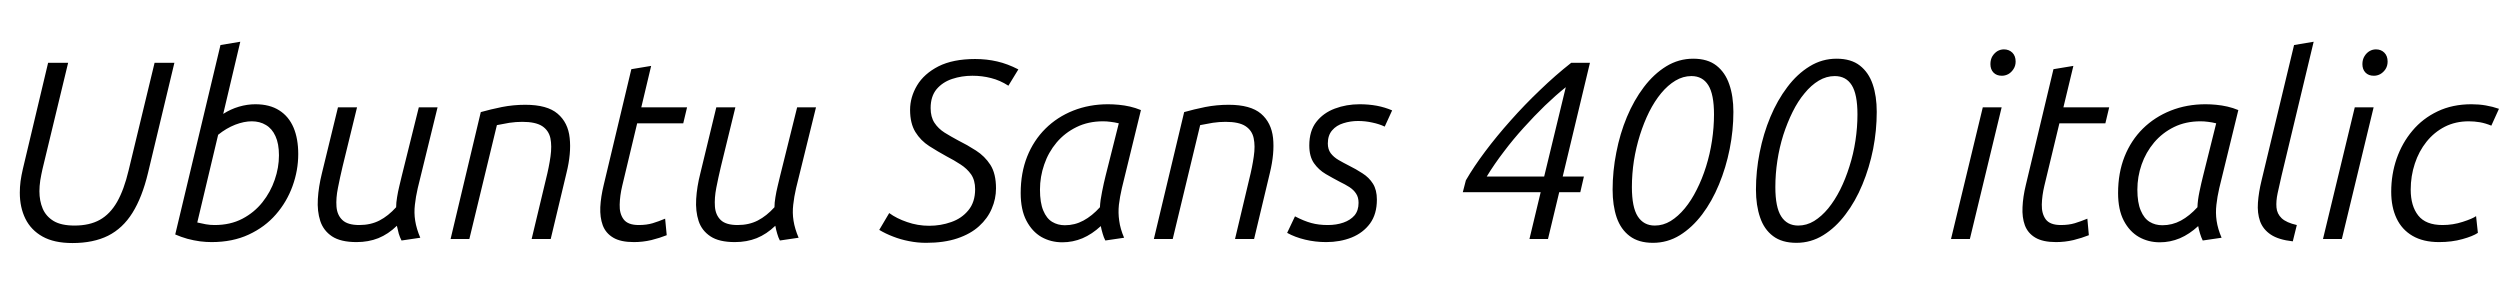 <svg xmlns="http://www.w3.org/2000/svg" xmlns:xlink="http://www.w3.org/1999/xlink" width="235.968" height="28.8"><path fill="black" d="M6.84 22.94L6.84 22.94Q5.11 22.94 4.02 22.33Q2.93 21.72 2.40 20.65Q1.87 19.58 1.87 18.19L1.87 18.19Q1.87 17.66 1.94 17.10Q2.02 16.54 2.16 15.94L2.16 15.94L4.54 5.93L6.43 5.93L4.01 15.96Q3.89 16.49 3.80 17.03Q3.72 17.57 3.72 18.05L3.72 18.05Q3.72 18.96 4.03 19.69Q4.34 20.42 5.06 20.86Q5.78 21.29 7.03 21.29L7.03 21.29Q8.45 21.29 9.42 20.75Q10.39 20.21 11.05 19.06Q11.71 17.90 12.14 16.08L12.14 16.08L14.59 5.93L16.46 5.93L13.97 16.32Q13.42 18.62 12.50 20.09Q11.59 21.55 10.20 22.25Q8.81 22.94 6.84 22.94ZM19.97 22.85L19.97 22.85Q19.46 22.85 18.88 22.78Q18.29 22.70 17.69 22.54Q17.09 22.37 16.54 22.13L16.54 22.13L20.81 4.25L22.68 3.94L21.07 10.75Q21.77 10.30 22.55 10.07Q23.33 9.84 24.10 9.84L24.10 9.84Q25.46 9.84 26.36 10.42Q27.26 10.99 27.71 12.05Q28.15 13.10 28.15 14.54L28.15 14.54Q28.15 16.08 27.61 17.57Q27.07 19.06 26.04 20.24Q25.01 21.43 23.48 22.14Q21.96 22.85 19.97 22.85ZM20.26 21.24L20.26 21.24Q21.74 21.24 22.87 20.65Q24 20.06 24.77 19.09Q25.54 18.12 25.93 16.97Q26.33 15.82 26.33 14.66L26.33 14.66Q26.33 13.56 26.00 12.85Q25.68 12.14 25.10 11.80Q24.53 11.45 23.76 11.45L23.76 11.45Q23.04 11.45 22.20 11.77Q21.36 12.10 20.59 12.72L20.59 12.72L18.62 21Q19.03 21.10 19.43 21.17Q19.82 21.24 20.26 21.24ZM33.65 22.85L33.65 22.85Q32.16 22.85 31.34 22.31Q30.53 21.77 30.23 20.86Q29.93 19.94 30 18.78Q30.07 17.62 30.38 16.37L30.38 16.37L31.90 10.13L33.70 10.13L32.33 15.74Q32.09 16.75 31.90 17.72Q31.70 18.70 31.76 19.50Q31.82 20.30 32.32 20.77Q32.81 21.24 33.91 21.24L33.91 21.24Q34.99 21.24 35.82 20.81Q36.65 20.38 37.39 19.56L37.39 19.56Q37.39 19.13 37.48 18.61Q37.56 18.10 37.69 17.57Q37.82 17.04 37.92 16.61L37.92 16.61L39.53 10.13L41.30 10.13L39.43 17.76Q39.24 18.58 39.16 19.33Q39.07 20.09 39.19 20.84Q39.31 21.60 39.67 22.44L39.67 22.44L37.90 22.70Q37.75 22.42 37.64 22.06Q37.54 21.70 37.46 21.31L37.46 21.31Q36.65 22.10 35.71 22.48Q34.78 22.85 33.65 22.85ZM44.30 22.56L42.53 22.56L45.38 10.58Q46.30 10.32 47.38 10.10Q48.46 9.89 49.58 9.89L49.58 9.89Q51.65 9.89 52.63 10.73Q53.62 11.57 53.77 13.02Q53.93 14.47 53.47 16.32L53.47 16.32L51.98 22.56L50.18 22.56L51.53 16.92Q51.82 15.77 51.96 14.77Q52.10 13.78 51.95 13.04Q51.79 12.31 51.17 11.90Q50.54 11.50 49.30 11.50L49.30 11.50Q48.70 11.50 48.08 11.59Q47.47 11.69 46.90 11.81L46.90 11.81L44.30 22.56ZM59.83 22.85L59.83 22.85Q58.58 22.85 57.88 22.43Q57.17 22.01 56.89 21.26Q56.62 20.52 56.66 19.55Q56.71 18.58 56.98 17.47L56.98 17.47L59.59 6.53L61.46 6.22L60.53 10.13L64.85 10.13L64.49 11.64L60.14 11.64L58.73 17.54Q58.51 18.46 58.49 19.31Q58.46 20.16 58.86 20.70Q59.26 21.24 60.29 21.24L60.29 21.24Q61.03 21.24 61.60 21.07Q62.16 20.90 62.78 20.64L62.78 20.64L62.93 22.20Q62.28 22.46 61.48 22.66Q60.67 22.85 59.83 22.85ZM69.36 22.85L69.36 22.85Q67.87 22.85 67.06 22.31Q66.24 21.77 65.94 20.86Q65.64 19.94 65.71 18.78Q65.78 17.62 66.10 16.37L66.10 16.37L67.61 10.13L69.41 10.13L68.04 15.74Q67.80 16.75 67.61 17.72Q67.42 18.70 67.48 19.50Q67.54 20.30 68.03 20.77Q68.52 21.24 69.62 21.24L69.62 21.24Q70.70 21.24 71.53 20.81Q72.36 20.38 73.10 19.56L73.10 19.56Q73.10 19.13 73.19 18.61Q73.27 18.10 73.40 17.57Q73.54 17.04 73.63 16.61L73.63 16.61L75.24 10.13L77.02 10.13L75.14 17.76Q74.95 18.58 74.87 19.33Q74.78 20.09 74.90 20.84Q75.02 21.60 75.38 22.44L75.38 22.44L73.61 22.70Q73.46 22.42 73.36 22.06Q73.25 21.70 73.18 21.31L73.18 21.31Q72.36 22.10 71.42 22.48Q70.49 22.85 69.36 22.85ZM87.41 22.92L87.41 22.92Q86.59 22.92 85.80 22.76Q85.01 22.61 84.30 22.33Q83.59 22.06 82.99 21.70L82.99 21.70L83.93 20.11Q84.62 20.62 85.62 20.96Q86.62 21.31 87.70 21.31L87.70 21.31Q88.80 21.31 89.78 20.96Q90.77 20.62 91.40 19.85Q92.04 19.08 92.04 17.86L92.04 17.86Q92.04 17.02 91.66 16.46Q91.27 15.91 90.66 15.52Q90.05 15.12 89.35 14.76L89.35 14.76Q88.51 14.30 87.71 13.79Q86.90 13.27 86.40 12.46Q85.90 11.64 85.90 10.37L85.90 10.37Q85.90 9.17 86.56 8.06Q87.22 6.96 88.58 6.26Q89.95 5.57 92.04 5.57L92.04 5.57Q93.14 5.57 94.12 5.80Q95.09 6.02 96.12 6.55L96.12 6.55L95.18 8.09Q94.39 7.58 93.55 7.37Q92.71 7.15 91.78 7.15L91.78 7.15Q90.77 7.15 89.87 7.45Q88.97 7.75 88.40 8.42Q87.84 9.10 87.84 10.20L87.84 10.20Q87.84 11.04 88.20 11.59Q88.56 12.14 89.16 12.52Q89.76 12.89 90.43 13.25L90.43 13.25Q91.30 13.68 92.12 14.21Q92.95 14.74 93.48 15.56Q94.01 16.39 94.01 17.78L94.01 17.78Q94.01 18.77 93.61 19.69Q93.22 20.62 92.41 21.35Q91.61 22.08 90.36 22.50Q89.11 22.92 87.41 22.92ZM100.27 22.87L100.27 22.87Q99.19 22.87 98.30 22.37Q97.42 21.86 96.88 20.83Q96.34 19.80 96.34 18.22L96.34 18.22Q96.34 16.32 96.95 14.78Q97.56 13.25 98.68 12.14Q99.79 11.04 101.30 10.44Q102.82 9.84 104.59 9.84L104.59 9.84Q105.07 9.84 105.60 9.89Q106.13 9.94 106.66 10.06Q107.18 10.18 107.69 10.39L107.69 10.39L105.89 17.76Q105.70 18.58 105.61 19.33Q105.53 20.09 105.64 20.84Q105.74 21.60 106.10 22.44L106.10 22.44L104.33 22.70Q104.18 22.42 104.08 22.06Q103.97 21.70 103.90 21.34L103.90 21.34Q103.08 22.10 102.17 22.49Q101.26 22.87 100.27 22.87ZM100.51 21.26L100.51 21.26Q101.45 21.26 102.26 20.82Q103.08 20.38 103.82 19.56L103.82 19.56Q103.85 18.91 104.02 18.10Q104.18 17.28 104.35 16.61L104.35 16.61L105.60 11.64Q105.19 11.54 104.83 11.50Q104.47 11.45 104.11 11.45L104.11 11.45Q102.72 11.45 101.62 11.99Q100.51 12.53 99.73 13.45Q98.95 14.38 98.56 15.53Q98.16 16.68 98.16 17.90L98.16 17.90Q98.16 19.13 98.47 19.87Q98.78 20.62 99.31 20.94Q99.84 21.26 100.51 21.26ZM110.69 22.56L108.91 22.56L111.77 10.58Q112.68 10.32 113.76 10.10Q114.84 9.89 115.97 9.89L115.97 9.89Q118.03 9.89 119.02 10.73Q120.00 11.57 120.16 13.02Q120.31 14.47 119.86 16.32L119.86 16.32L118.37 22.56L116.57 22.56L117.91 16.92Q118.20 15.77 118.34 14.77Q118.49 13.78 118.33 13.04Q118.18 12.31 117.55 11.90Q116.93 11.50 115.68 11.50L115.68 11.50Q115.08 11.50 114.47 11.59Q113.86 11.69 113.28 11.81L113.28 11.81L110.69 22.56ZM125.18 22.85L125.18 22.85Q124.15 22.85 123.19 22.62Q122.23 22.39 121.49 21.98L121.49 21.98L122.23 20.42Q123.07 20.86 123.77 21.05Q124.46 21.24 125.33 21.24L125.33 21.24Q126.14 21.24 126.80 21.01Q127.46 20.78 127.85 20.33Q128.23 19.87 128.23 19.15L128.23 19.15Q128.23 18.62 128.00 18.28Q127.78 17.93 127.37 17.66Q126.96 17.40 126.46 17.16L126.46 17.16Q125.81 16.82 125.14 16.43Q124.46 16.03 124.02 15.40Q123.58 14.76 123.58 13.73L123.58 13.73Q123.58 12.36 124.24 11.51Q124.90 10.66 125.99 10.25Q127.08 9.84 128.33 9.84L128.33 9.84Q129.17 9.84 129.95 9.98Q130.73 10.13 131.40 10.42L131.40 10.42L130.70 11.95Q130.20 11.71 129.54 11.57Q128.88 11.42 128.18 11.42L128.18 11.42Q127.46 11.42 126.80 11.63Q126.14 11.83 125.74 12.30Q125.33 12.77 125.33 13.54L125.33 13.54Q125.33 14.09 125.60 14.46Q125.88 14.83 126.34 15.10Q126.79 15.36 127.30 15.62L127.30 15.62Q127.99 15.96 128.60 16.36Q129.22 16.75 129.59 17.34Q129.96 17.93 129.96 18.84L129.96 18.84Q129.96 20.21 129.31 21.10Q128.66 21.98 127.57 22.42Q126.48 22.85 125.18 22.85ZM146.11 22.56L144.36 22.56L145.42 18.14L138.07 18.14L138.36 17.02Q139.10 15.74 140.18 14.30Q141.26 12.86 142.58 11.38Q143.90 9.89 145.36 8.50Q146.81 7.10 148.30 5.93L148.30 5.93L150.07 5.93L147.50 16.66L149.50 16.66L149.16 18.14L147.17 18.14L146.11 22.56ZM140.33 16.66L140.33 16.66L145.75 16.66L147.79 8.23Q146.83 9.00 145.82 9.97Q144.82 10.94 143.82 12.05Q142.82 13.15 141.94 14.32Q141.05 15.48 140.33 16.66ZM156.02 22.92L156.02 22.92Q154.66 22.92 153.82 22.28Q152.98 21.65 152.59 20.52Q152.21 19.39 152.21 17.90L152.21 17.90Q152.21 16.15 152.56 14.39Q152.90 12.62 153.56 11.04Q154.22 9.46 155.16 8.22Q156.10 6.98 157.27 6.26Q158.45 5.54 159.82 5.54L159.82 5.54Q161.18 5.54 162.01 6.19Q162.84 6.84 163.22 7.96Q163.61 9.07 163.61 10.56L163.61 10.56Q163.61 12.31 163.26 14.06Q162.91 15.82 162.25 17.41Q161.59 19.01 160.66 20.24Q159.72 21.48 158.56 22.20Q157.39 22.92 156.02 22.92ZM156.19 21.29L156.19 21.29Q156.98 21.29 157.69 20.86Q158.40 20.42 159.02 19.67Q159.65 18.91 160.15 17.90Q160.66 16.90 161.03 15.72Q161.40 14.54 161.59 13.28Q161.78 12.02 161.78 10.80L161.78 10.80Q161.78 8.90 161.24 8.04Q160.70 7.18 159.65 7.18L159.65 7.18Q158.86 7.18 158.14 7.61Q157.42 8.04 156.79 8.80Q156.17 9.55 155.66 10.56Q155.16 11.57 154.79 12.74Q154.42 13.92 154.22 15.17Q154.03 16.42 154.03 17.66L154.03 17.66Q154.03 19.56 154.58 20.42Q155.14 21.29 156.19 21.29ZM169.56 22.92L169.56 22.92Q168.19 22.92 167.35 22.28Q166.51 21.65 166.13 20.52Q165.74 19.39 165.74 17.90L165.74 17.90Q165.74 16.15 166.09 14.39Q166.44 12.62 167.10 11.04Q167.76 9.46 168.70 8.22Q169.63 6.98 170.81 6.26Q171.98 5.54 173.35 5.54L173.35 5.54Q174.72 5.54 175.55 6.19Q176.38 6.84 176.76 7.96Q177.14 9.07 177.14 10.56L177.14 10.56Q177.14 12.31 176.80 14.06Q176.45 15.82 175.79 17.41Q175.13 19.01 174.19 20.24Q173.26 21.48 172.09 22.20Q170.93 22.92 169.56 22.92ZM169.73 21.29L169.73 21.29Q170.52 21.29 171.23 20.86Q171.94 20.42 172.56 19.67Q173.18 18.91 173.69 17.90Q174.19 16.90 174.56 15.72Q174.94 14.54 175.13 13.28Q175.32 12.02 175.32 10.80L175.32 10.80Q175.32 8.90 174.78 8.04Q174.24 7.18 173.18 7.18L173.18 7.18Q172.39 7.18 171.67 7.61Q170.95 8.04 170.33 8.80Q169.70 9.55 169.20 10.56Q168.70 11.57 168.32 12.74Q167.95 13.92 167.76 15.17Q167.57 16.42 167.57 17.66L167.57 17.66Q167.57 19.56 168.12 20.42Q168.67 21.29 169.73 21.29ZM185.93 22.56L184.15 22.56L187.15 10.13L188.93 10.13L185.93 22.56ZM188.95 7.15L188.95 7.15Q188.45 7.15 188.16 6.85Q187.87 6.55 187.87 6.05L187.87 6.05Q187.87 5.62 188.06 5.30Q188.26 4.99 188.54 4.82Q188.83 4.66 189.14 4.66L189.14 4.66Q189.62 4.66 189.94 4.97Q190.25 5.28 190.25 5.81L190.25 5.81Q190.25 6.22 190.04 6.53Q189.84 6.84 189.55 7.00Q189.26 7.15 188.95 7.15ZM194.06 22.85L194.06 22.85Q192.82 22.85 192.11 22.43Q191.40 22.01 191.12 21.26Q190.85 20.52 190.90 19.55Q190.94 18.58 191.21 17.47L191.21 17.47L193.82 6.53L195.70 6.22L194.76 10.13L199.08 10.13L198.72 11.64L194.38 11.64L192.96 17.54Q192.74 18.46 192.72 19.31Q192.70 20.16 193.09 20.70Q193.49 21.24 194.52 21.24L194.52 21.24Q195.26 21.24 195.83 21.07Q196.39 20.90 197.02 20.64L197.02 20.64L197.16 22.20Q196.51 22.46 195.71 22.66Q194.90 22.85 194.06 22.85ZM203.86 22.87L203.86 22.87Q202.78 22.87 201.89 22.37Q201.00 21.86 200.46 20.83Q199.92 19.80 199.92 18.22L199.92 18.22Q199.92 16.32 200.53 14.78Q201.14 13.25 202.26 12.14Q203.38 11.04 204.89 10.44Q206.40 9.84 208.18 9.84L208.18 9.84Q208.66 9.84 209.18 9.89Q209.71 9.94 210.24 10.06Q210.77 10.18 211.27 10.39L211.27 10.39L209.47 17.76Q209.28 18.58 209.20 19.33Q209.11 20.09 209.22 20.84Q209.33 21.60 209.69 22.44L209.69 22.44L207.91 22.70Q207.77 22.42 207.66 22.06Q207.55 21.70 207.48 21.34L207.48 21.34Q206.66 22.10 205.75 22.49Q204.84 22.87 203.86 22.87ZM204.10 21.26L204.10 21.26Q205.03 21.26 205.85 20.82Q206.66 20.38 207.41 19.56L207.41 19.56Q207.43 18.91 207.60 18.10Q207.77 17.28 207.94 16.61L207.94 16.61L209.18 11.64Q208.78 11.54 208.42 11.50Q208.06 11.45 207.70 11.45L207.70 11.45Q206.30 11.45 205.20 11.99Q204.10 12.53 203.32 13.45Q202.54 14.38 202.14 15.53Q201.74 16.68 201.74 17.90L201.74 17.90Q201.74 19.13 202.06 19.87Q202.37 20.62 202.90 20.94Q203.42 21.26 204.10 21.26ZM216.79 21.24L216.41 22.78Q215.06 22.63 214.33 22.14Q213.60 21.65 213.32 20.88Q213.05 20.11 213.12 19.13Q213.19 18.14 213.46 17.04L213.46 17.04L216.53 4.25L218.38 3.94L215.35 16.58Q215.14 17.47 214.98 18.23Q214.82 18.98 214.87 19.58Q214.92 20.18 215.36 20.60Q215.81 21.02 216.79 21.24L216.79 21.24ZM221.04 22.56L219.26 22.56L222.26 10.13L224.04 10.13L221.04 22.56ZM224.06 7.15L224.06 7.15Q223.56 7.15 223.27 6.85Q222.98 6.55 222.98 6.05L222.98 6.05Q222.98 5.62 223.18 5.30Q223.37 4.99 223.66 4.82Q223.94 4.66 224.26 4.66L224.26 4.66Q224.74 4.66 225.05 4.97Q225.36 5.28 225.36 5.81L225.36 5.81Q225.36 6.22 225.16 6.53Q224.95 6.84 224.66 7.00Q224.38 7.15 224.06 7.15ZM230.21 22.85L230.21 22.85Q228.72 22.85 227.71 22.26Q226.70 21.67 226.20 20.60Q225.70 19.54 225.70 18.10L225.70 18.10Q225.70 16.46 226.21 14.98Q226.73 13.49 227.70 12.34Q228.67 11.18 230.08 10.51Q231.48 9.84 233.28 9.84L233.28 9.84Q233.98 9.84 234.62 9.95Q235.27 10.06 235.87 10.27L235.87 10.27L235.15 11.86Q234.62 11.64 234.08 11.54Q233.54 11.45 233.02 11.45L233.02 11.45Q231.77 11.45 230.76 11.96Q229.75 12.48 229.03 13.38Q228.31 14.28 227.93 15.44Q227.54 16.61 227.54 17.90L227.54 17.90Q227.54 19.44 228.25 20.34Q228.96 21.24 230.54 21.24L230.54 21.24Q231.53 21.24 232.45 20.94Q233.38 20.64 233.71 20.40L233.71 20.40L233.88 21.98Q233.40 22.30 232.42 22.57Q231.43 22.85 230.21 22.85Z"/></svg>